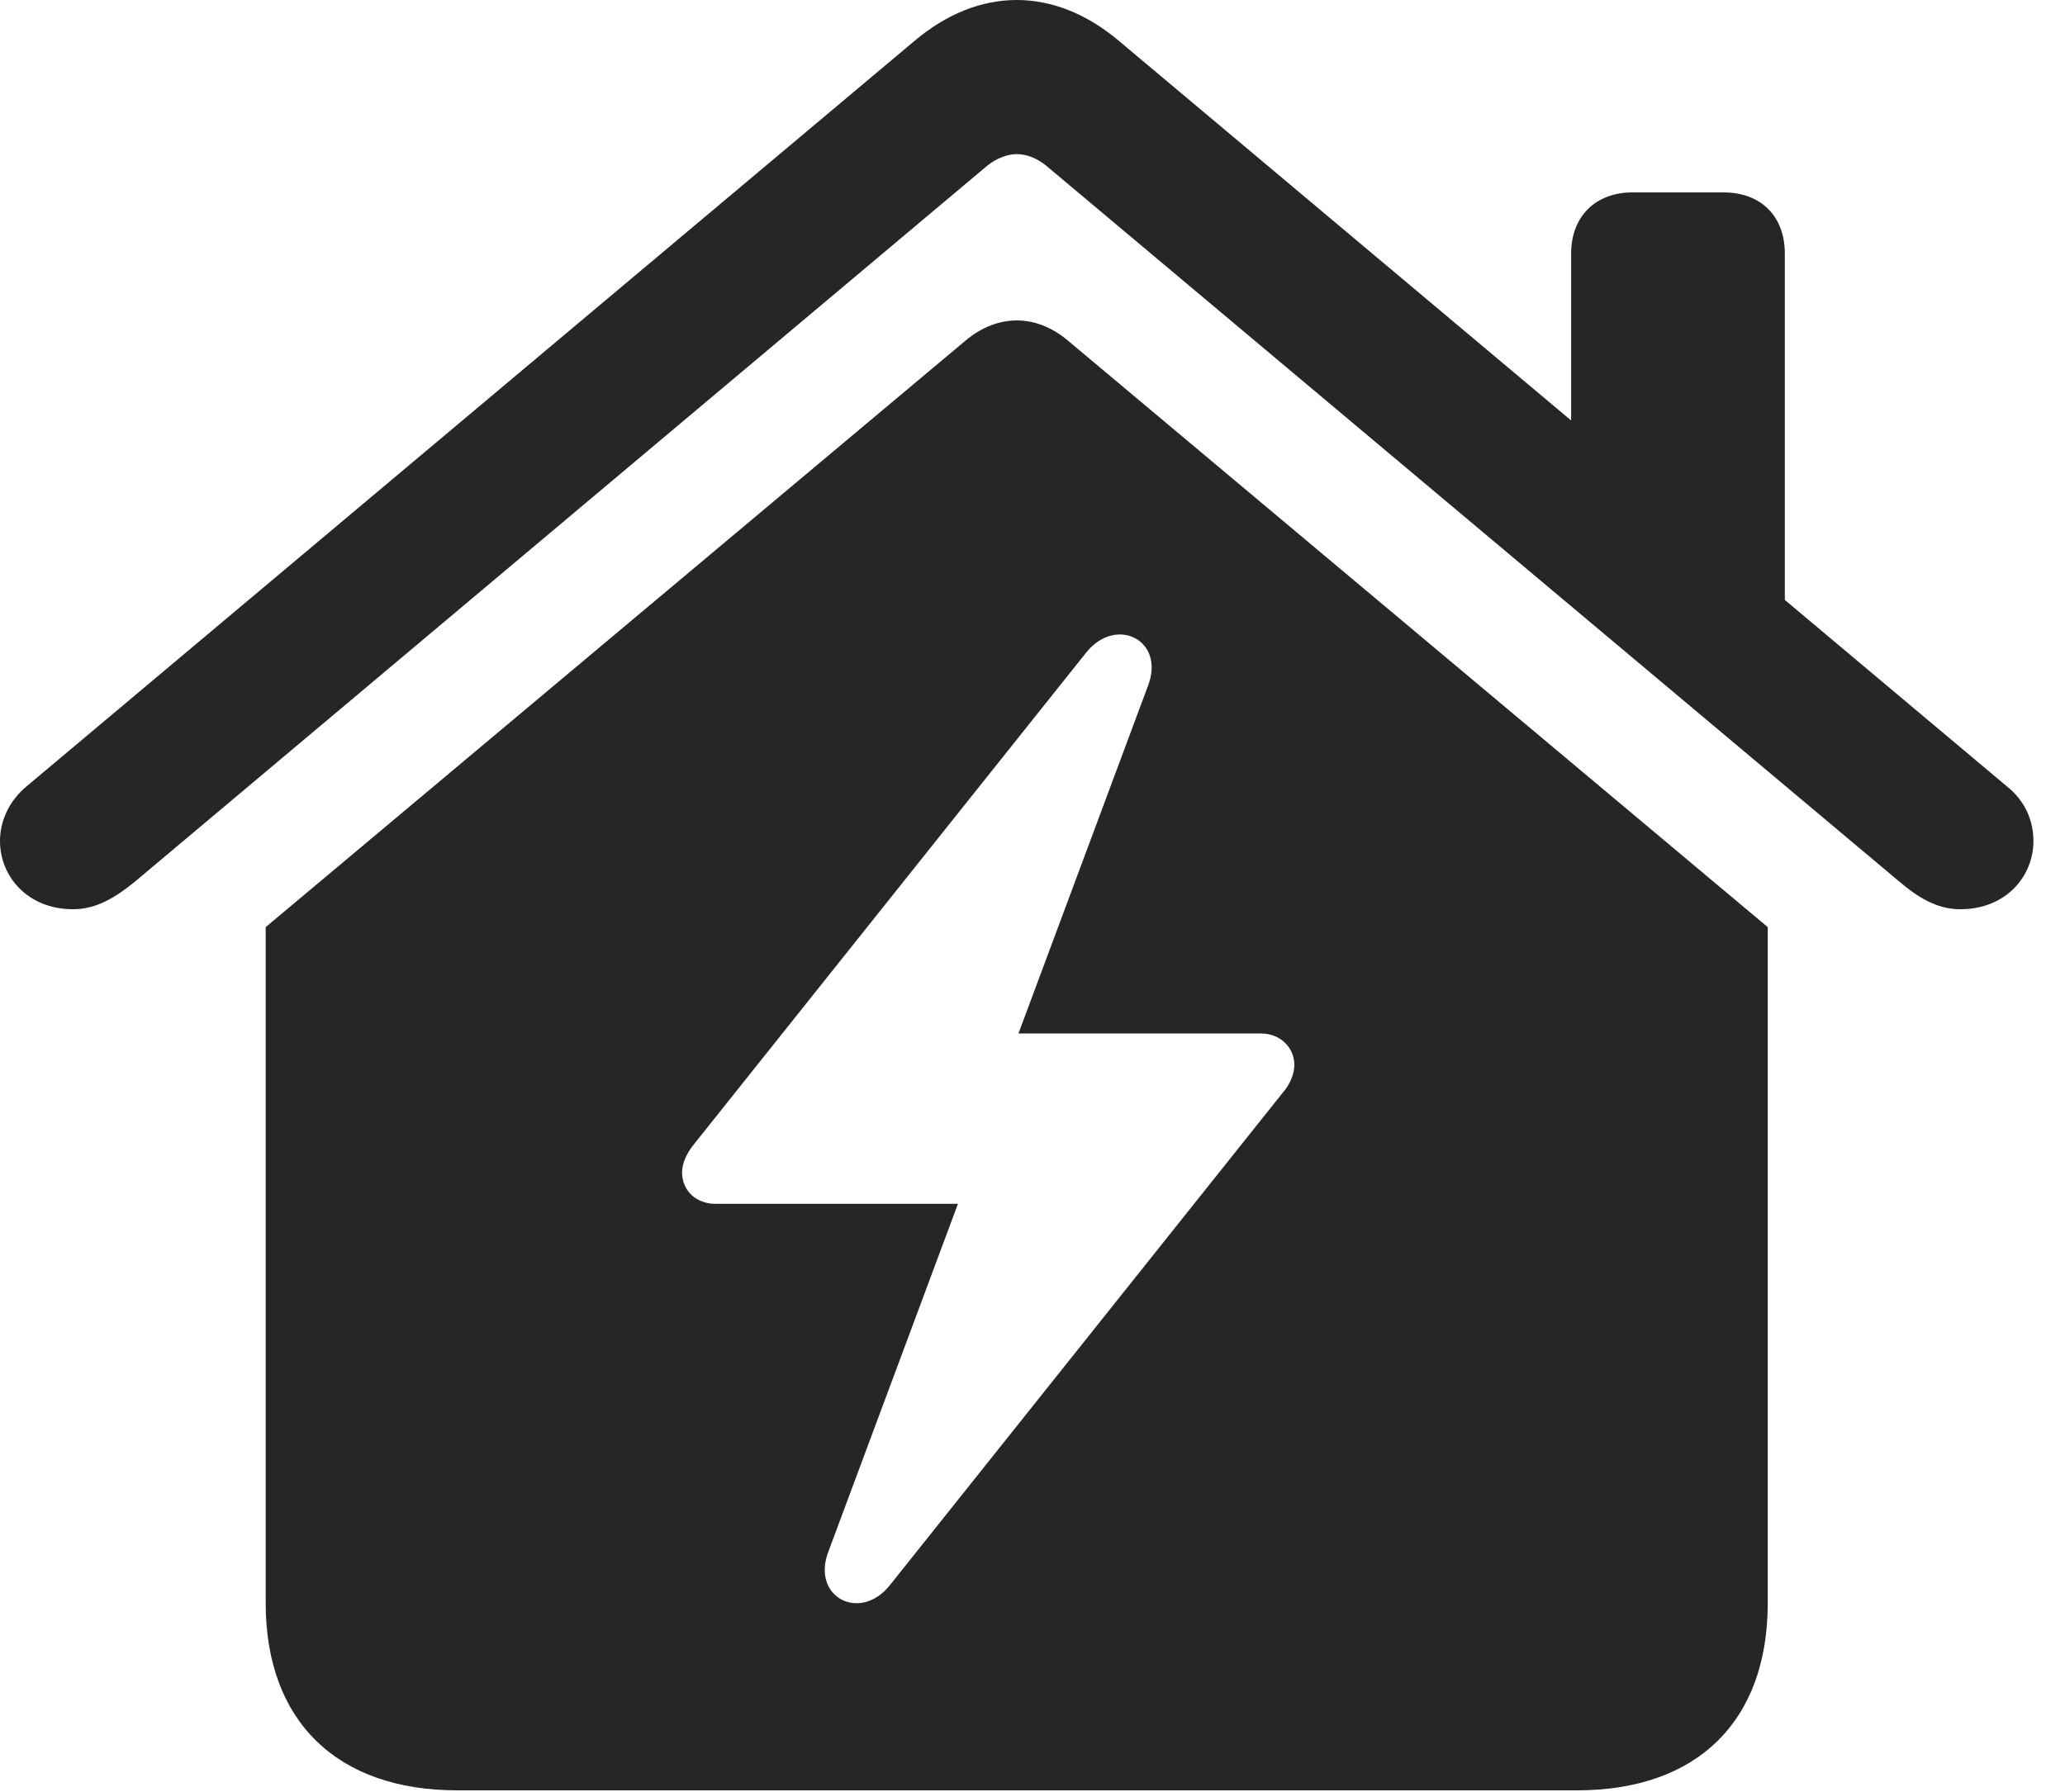 <?xml version="1.0" encoding="UTF-8"?>
<!--Generator: Apple Native CoreSVG 341-->
<!DOCTYPE svg
PUBLIC "-//W3C//DTD SVG 1.1//EN"
       "http://www.w3.org/Graphics/SVG/1.1/DTD/svg11.dtd">
<svg version="1.1" xmlns="http://www.w3.org/2000/svg" xmlns:xlink="http://www.w3.org/1999/xlink" viewBox="0 0 23.682 20.557">
 <g>
  <rect height="20.557" opacity="0" width="23.682" x="0" y="0"/>
  <path d="M12.246 3.906L20.273 10.635L20.273 18.389C20.273 19.746 19.463 20.537 18.086 20.537L5.244 20.537C3.867 20.537 3.047 19.746 3.047 18.389L3.047 10.635L11.074 3.906C11.435 3.604 11.875 3.594 12.246 3.906ZM12.461 7.48L7.959 13.125C7.871 13.232 7.822 13.35 7.822 13.447C7.822 13.662 7.988 13.809 8.203 13.809L10.986 13.809L9.502 17.793C9.297 18.32 9.863 18.613 10.205 18.184L14.707 12.539C14.795 12.441 14.844 12.315 14.844 12.217C14.844 12.012 14.678 11.855 14.463 11.855L11.68 11.855L13.164 7.871C13.369 7.344 12.803 7.061 12.461 7.48ZM12.832 0.469L18.018 4.823L18.018 2.91C18.018 2.48 18.301 2.207 18.721 2.207L19.766 2.207C20.195 2.207 20.469 2.48 20.469 2.91L20.469 6.882L23.008 9.014C23.232 9.189 23.32 9.424 23.32 9.648C23.32 10.049 23.008 10.43 22.48 10.43C22.207 10.43 21.982 10.283 21.787 10.117L12.002 1.904C11.895 1.816 11.777 1.768 11.66 1.768C11.553 1.768 11.426 1.816 11.318 1.904L1.543 10.117C1.338 10.283 1.113 10.43 0.84 10.43C0.312 10.43 0 10.049 0 9.648C0 9.424 0.098 9.189 0.312 9.014L10.488 0.469C10.859 0.156 11.26 0 11.66 0C12.06 0 12.461 0.156 12.832 0.469Z" fill="black" fill-opacity="0.85"/>
 </g>
</svg>
